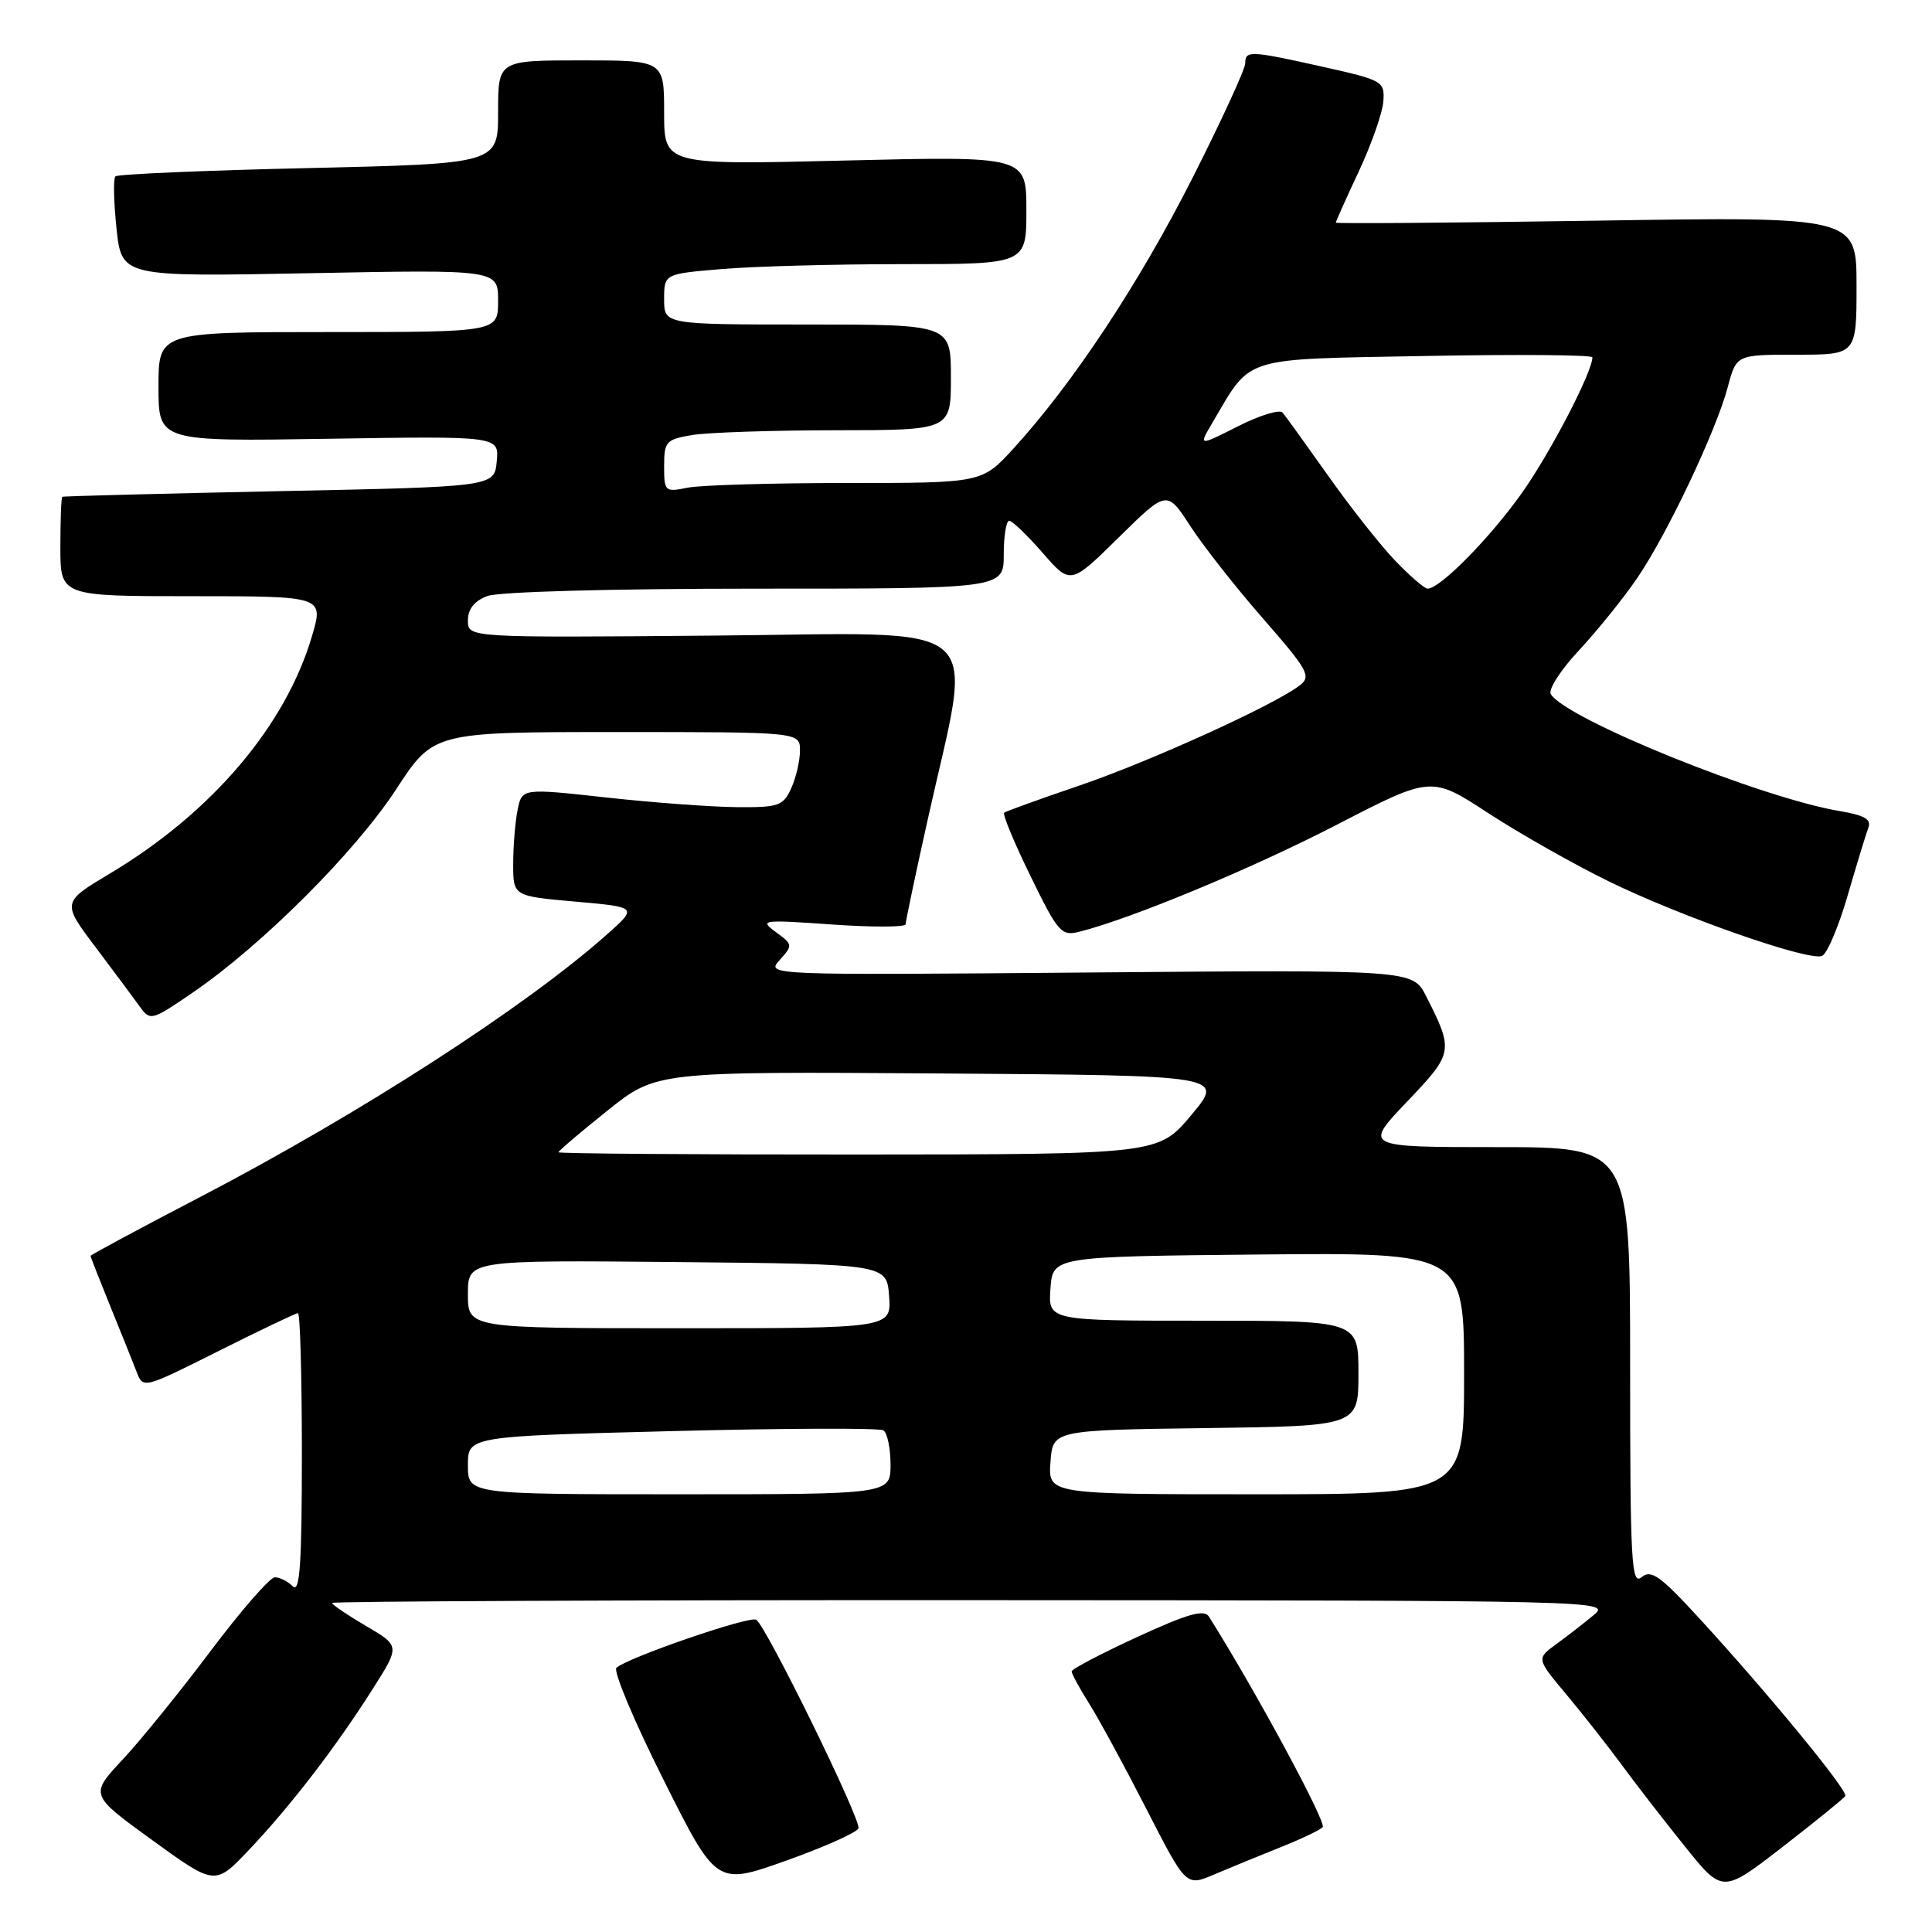 <?xml version="1.0" encoding="UTF-8" standalone="no"?>
<!DOCTYPE svg PUBLIC "-//W3C//DTD SVG 1.1//EN" "http://www.w3.org/Graphics/SVG/1.1/DTD/svg11.dtd" >
<svg xmlns="http://www.w3.org/2000/svg" xmlns:xlink="http://www.w3.org/1999/xlink" version="1.1" viewBox="0 0 256 256">
 <g >
 <path fill="currentColor"
d=" M 244.51 237.98 C 244.92 237.32 234.36 224.46 225.26 214.54 C 220.00 208.80 218.79 207.93 217.51 208.99 C 216.17 210.10 216.00 206.99 216.00 181.12 C 216.00 152.00 216.00 152.00 198.35 152.00 C 180.70 152.00 180.70 152.00 186.42 146.00 C 192.60 139.52 192.65 139.26 188.97 132.00 C 187.20 128.50 187.20 128.50 144.35 128.86 C 101.50 129.22 101.50 129.22 103.31 127.21 C 105.07 125.26 105.06 125.15 102.81 123.51 C 100.60 121.89 100.93 121.85 110.25 122.50 C 115.61 122.88 120.00 122.86 120.00 122.47 C 120.00 122.08 121.31 115.85 122.92 108.63 C 128.95 81.45 131.80 83.91 94.62 84.22 C 62.00 84.50 62.00 84.50 62.00 82.23 C 62.00 80.70 62.85 79.63 64.57 78.98 C 66.04 78.41 81.09 78.00 100.07 78.00 C 133.00 78.00 133.00 78.00 133.00 73.50 C 133.00 71.03 133.33 69.00 133.72 69.00 C 134.12 69.00 136.11 70.91 138.15 73.25 C 141.85 77.50 141.85 77.50 148.23 71.22 C 154.62 64.93 154.62 64.93 157.73 69.72 C 159.44 72.35 163.78 77.88 167.39 82.00 C 173.35 88.83 173.78 89.62 172.22 90.82 C 168.85 93.42 152.34 100.92 143.00 104.10 C 137.78 105.88 133.30 107.49 133.06 107.69 C 132.82 107.88 134.38 111.66 136.54 116.07 C 140.17 123.52 140.63 124.06 142.98 123.47 C 149.86 121.75 165.82 115.12 177.08 109.31 C 189.65 102.81 189.65 102.81 197.20 107.74 C 201.35 110.45 208.54 114.52 213.18 116.79 C 222.80 121.49 239.60 127.37 241.42 126.67 C 242.09 126.41 243.62 122.81 244.82 118.67 C 246.03 114.53 247.26 110.47 247.57 109.67 C 247.99 108.57 247.04 108.02 243.82 107.48 C 233.37 105.74 207.53 95.29 205.49 91.98 C 205.12 91.38 206.79 88.78 209.20 86.20 C 211.61 83.61 215.07 79.33 216.89 76.67 C 220.88 70.86 227.39 57.12 228.95 51.25 C 230.08 47.00 230.08 47.00 238.04 47.00 C 246.00 47.00 246.00 47.00 246.00 37.85 C 246.00 28.70 246.00 28.70 211.50 29.24 C 192.53 29.53 177.00 29.65 177.00 29.50 C 177.00 29.35 178.37 26.29 180.05 22.71 C 181.72 19.13 183.19 14.96 183.30 13.44 C 183.49 10.79 183.23 10.63 175.50 8.90 C 165.62 6.69 165.00 6.66 165.00 8.39 C 165.00 9.15 161.84 16.02 157.98 23.64 C 150.95 37.53 142.15 50.83 134.31 59.41 C 130.12 64.00 130.12 64.00 112.18 64.00 C 102.32 64.00 92.84 64.28 91.12 64.62 C 88.10 65.23 88.00 65.14 88.00 61.76 C 88.00 58.50 88.25 58.22 91.75 57.64 C 93.81 57.30 102.36 57.02 110.75 57.01 C 126.00 57.00 126.00 57.00 126.00 50.00 C 126.00 43.00 126.00 43.00 107.00 43.00 C 88.00 43.00 88.00 43.00 88.00 39.65 C 88.00 36.29 88.00 36.29 95.65 35.65 C 99.86 35.29 110.66 35.00 119.65 35.00 C 136.00 35.00 136.00 35.00 136.00 27.84 C 136.00 20.69 136.00 20.69 112.00 21.27 C 88.00 21.86 88.00 21.86 88.00 14.93 C 88.00 8.00 88.00 8.00 77.00 8.00 C 66.00 8.00 66.00 8.00 66.00 14.85 C 66.00 21.69 66.00 21.69 40.91 22.27 C 27.12 22.58 15.59 23.08 15.29 23.37 C 15.00 23.67 15.07 26.78 15.44 30.30 C 16.13 36.68 16.13 36.68 41.06 36.20 C 66.00 35.72 66.00 35.72 66.00 39.86 C 66.00 44.00 66.00 44.00 43.50 44.00 C 21.00 44.00 21.00 44.00 21.00 51.25 C 21.00 58.50 21.00 58.50 43.57 58.14 C 66.14 57.78 66.14 57.78 65.82 61.14 C 65.50 64.50 65.50 64.50 37.00 65.08 C 21.32 65.41 8.39 65.74 8.25 65.83 C 8.11 65.93 8.00 68.92 8.00 72.50 C 8.00 79.00 8.00 79.00 25.45 79.00 C 42.89 79.00 42.89 79.00 41.35 84.25 C 37.86 96.14 28.11 107.63 14.66 115.69 C 8.18 119.56 8.18 119.56 12.68 125.53 C 15.15 128.81 17.80 132.37 18.56 133.43 C 19.90 135.30 20.14 135.23 25.67 131.43 C 34.82 125.14 47.09 112.86 52.47 104.62 C 57.44 97.00 57.44 97.00 81.72 97.00 C 106.00 97.00 106.00 97.00 106.00 99.45 C 106.00 100.80 105.48 103.05 104.84 104.45 C 103.78 106.79 103.17 107.00 97.59 106.95 C 94.24 106.92 86.47 106.35 80.33 105.67 C 69.16 104.44 69.16 104.44 68.58 107.34 C 68.26 108.94 68.00 112.16 68.00 114.50 C 68.00 118.74 68.00 118.74 76.25 119.47 C 84.50 120.20 84.50 120.20 80.39 123.85 C 69.56 133.47 47.67 147.59 26.52 158.61 C 18.53 162.77 12.00 166.28 12.00 166.41 C 12.00 166.55 13.18 169.55 14.61 173.08 C 16.05 176.61 17.62 180.52 18.10 181.77 C 18.96 184.03 18.99 184.02 28.96 179.02 C 34.46 176.26 39.20 174.00 39.48 174.00 C 39.77 174.00 40.00 182.42 40.00 192.70 C 40.00 207.24 39.73 211.13 38.80 210.20 C 38.14 209.54 37.07 209.00 36.42 209.00 C 35.77 209.00 31.95 213.39 27.92 218.75 C 23.89 224.11 18.64 230.60 16.24 233.16 C 11.89 237.83 11.89 237.83 20.19 243.84 C 28.50 249.86 28.50 249.86 33.00 245.11 C 38.46 239.36 44.54 231.45 49.39 223.79 C 53.01 218.09 53.01 218.09 48.50 215.45 C 46.03 214.00 44.00 212.63 44.00 212.40 C 44.00 212.18 82.14 212.01 128.75 212.03 C 212.76 212.07 213.48 212.08 211.17 214.01 C 209.89 215.07 207.66 216.81 206.21 217.86 C 203.58 219.78 203.58 219.78 207.54 224.51 C 209.72 227.12 213.03 231.33 214.90 233.87 C 216.77 236.42 220.54 241.29 223.28 244.69 C 228.25 250.88 228.25 250.88 236.21 244.72 C 240.58 241.33 244.32 238.30 244.51 237.98 Z  M 113.75 242.26 C 114.12 241.14 101.52 215.44 100.20 214.62 C 99.32 214.08 83.17 219.63 81.68 220.99 C 81.23 221.41 84.02 228.06 87.90 235.79 C 94.93 249.84 94.93 249.84 104.18 246.54 C 109.26 244.73 113.57 242.80 113.75 242.26 Z  M 169.50 244.84 C 172.25 243.75 174.84 242.53 175.26 242.12 C 175.84 241.56 166.33 223.95 160.19 214.21 C 159.56 213.21 157.38 213.83 150.69 216.91 C 145.91 219.11 142.00 221.16 142.00 221.47 C 142.00 221.79 143.05 223.72 144.34 225.77 C 145.63 227.82 149.04 234.10 151.92 239.73 C 157.16 249.96 157.16 249.96 160.83 248.40 C 162.85 247.54 166.75 245.94 169.50 244.84 Z  M 62.00 194.16 C 62.00 190.32 62.00 190.32 89.05 189.63 C 103.92 189.25 116.52 189.20 117.05 189.53 C 117.57 189.85 118.00 191.89 118.00 194.06 C 118.00 198.00 118.00 198.00 90.00 198.00 C 62.00 198.00 62.00 198.00 62.00 194.16 Z  M 139.19 193.75 C 139.50 189.50 139.50 189.50 159.75 189.23 C 180.00 188.96 180.00 188.96 180.00 181.98 C 180.00 175.00 180.00 175.00 159.44 175.00 C 138.89 175.00 138.89 175.00 139.19 170.75 C 139.50 166.50 139.50 166.50 166.75 166.23 C 194.00 165.97 194.00 165.97 194.00 181.98 C 194.00 198.00 194.00 198.00 166.44 198.00 C 138.89 198.00 138.89 198.00 139.19 193.75 Z  M 62.00 171.48 C 62.00 166.97 62.00 166.97 89.75 167.23 C 117.50 167.50 117.50 167.50 117.81 171.75 C 118.11 176.00 118.11 176.00 90.06 176.00 C 62.00 176.00 62.00 176.00 62.00 171.48 Z  M 74.00 152.68 C 74.00 152.50 76.92 150.02 80.48 147.17 C 86.96 141.98 86.96 141.98 124.60 142.24 C 162.25 142.50 162.25 142.50 157.87 147.73 C 153.50 152.96 153.50 152.96 113.75 152.98 C 91.89 152.99 74.00 152.86 74.00 152.68 Z  M 184.83 74.25 C 182.86 72.19 178.87 67.12 175.96 63.00 C 173.04 58.88 170.34 55.13 169.95 54.67 C 169.56 54.22 166.90 55.03 164.03 56.49 C 158.81 59.13 158.81 59.13 160.63 56.05 C 165.92 47.09 164.21 47.63 188.87 47.17 C 201.04 46.94 211.00 47.02 211.00 47.35 C 211.00 49.30 205.34 60.18 201.56 65.46 C 197.33 71.39 190.80 78.00 189.17 78.00 C 188.75 78.00 186.80 76.31 184.83 74.25 Z "/>
</g>
</svg>